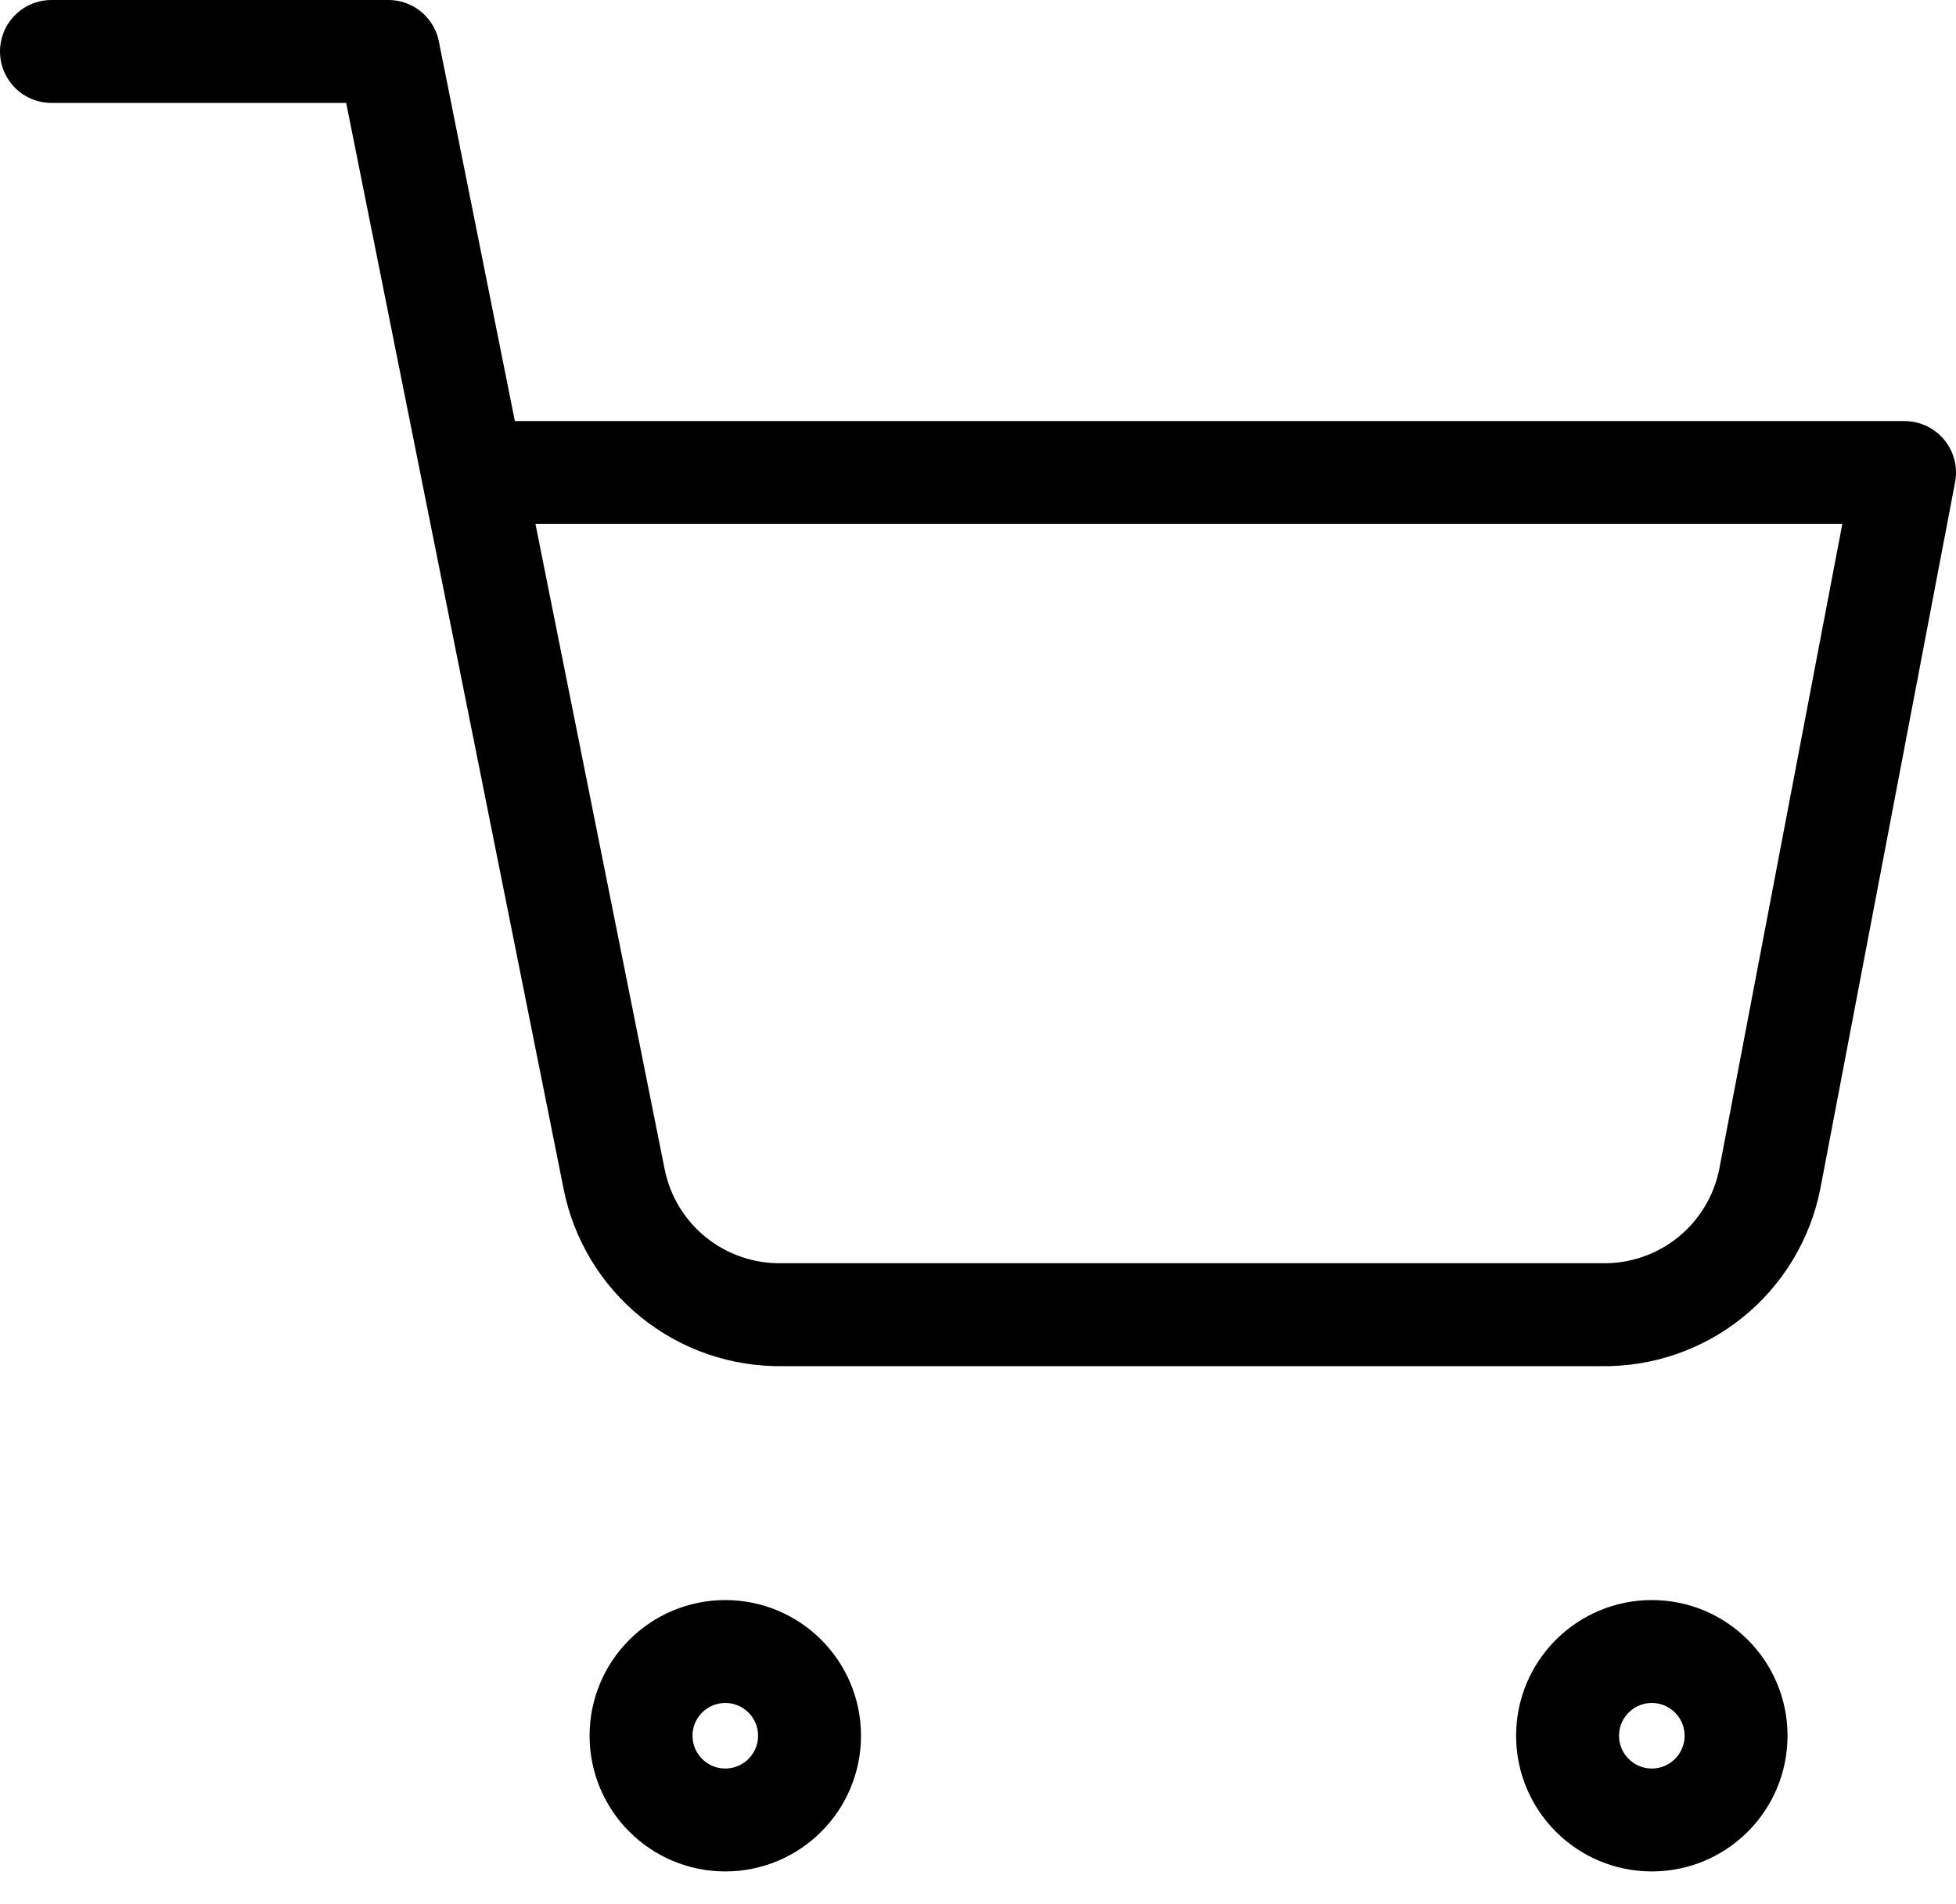 <svg width="38" height="37" viewBox="0 0 38 37" fill="none" xmlns="http://www.w3.org/2000/svg">
<path d="M14.091 35.364C14.995 35.364 15.727 34.631 15.727 33.727C15.727 32.824 14.995 32.091 14.091 32.091C13.187 32.091 12.454 32.824 12.454 33.727C12.454 34.631 13.187 35.364 14.091 35.364Z" stroke="black" stroke-width="2" stroke-linecap="round" stroke-linejoin="round"/>
<path d="M32.091 35.364C32.995 35.364 33.727 34.631 33.727 33.727C33.727 32.824 32.995 32.091 32.091 32.091C31.187 32.091 30.454 32.824 30.454 33.727C30.454 34.631 31.187 35.364 32.091 35.364Z" stroke="black" stroke-width="2" stroke-linecap="round" stroke-linejoin="round"/>
<path d="M1 1H7.545L11.931 22.911C12.081 23.664 12.49 24.341 13.089 24.823C13.687 25.304 14.436 25.56 15.204 25.546H31.109C31.877 25.56 32.626 25.304 33.224 24.823C33.822 24.341 34.232 23.664 34.382 22.911L37 9.182H9.182" stroke="black" stroke-width="2" stroke-linecap="round" stroke-linejoin="round"/>
</svg>
